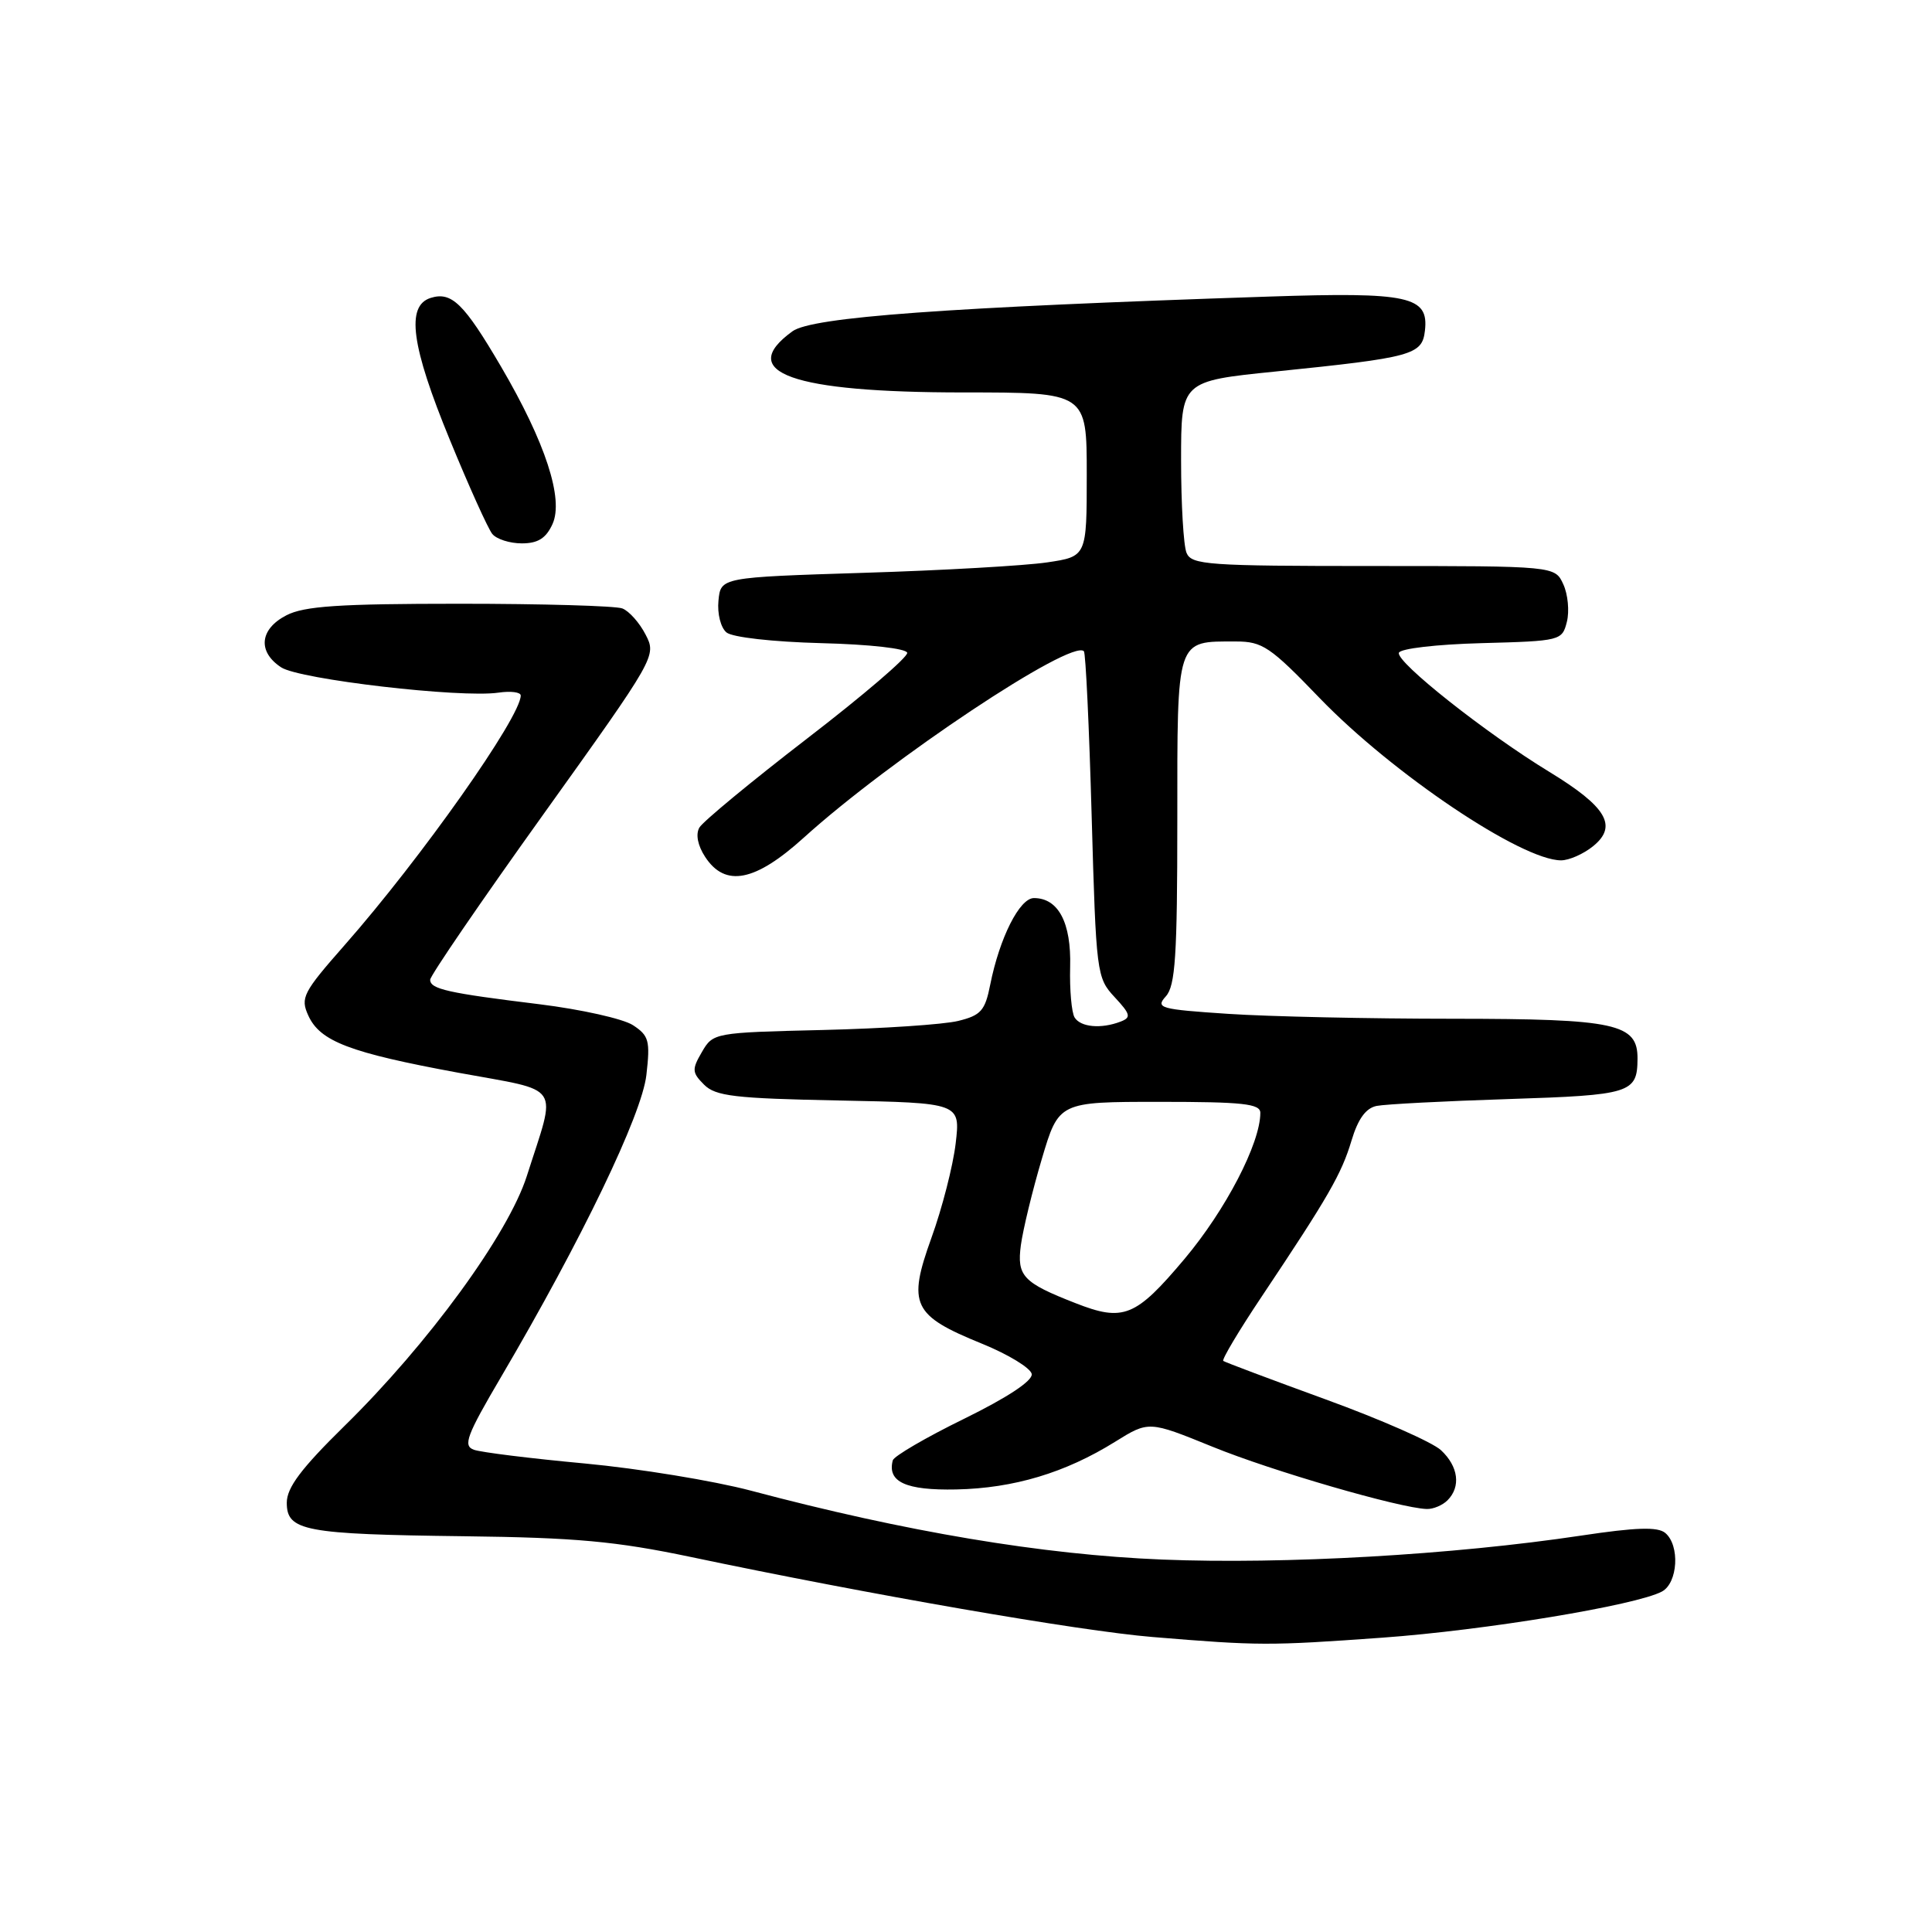 <?xml version="1.0" encoding="UTF-8" standalone="no"?>
<!DOCTYPE svg PUBLIC "-//W3C//DTD SVG 1.1//EN" "http://www.w3.org/Graphics/SVG/1.1/DTD/svg11.dtd" >
<svg xmlns="http://www.w3.org/2000/svg" xmlns:xlink="http://www.w3.org/1999/xlink" version="1.1" viewBox="0 0 256 256">
 <g >
 <path fill="currentColor"
d=" M 183.17 217.00 C 196.78 216.02 216.80 212.71 220.21 210.89 C 222.34 209.75 222.62 204.76 220.65 203.12 C 219.65 202.29 216.78 202.38 209.54 203.47 C 192.49 206.03 170.23 207.30 154.00 206.65 C 138.14 206.01 120.01 202.97 99.50 197.52 C 94.55 196.21 84.65 194.59 77.50 193.92 C 70.35 193.26 63.73 192.44 62.79 192.10 C 61.32 191.57 61.82 190.23 66.39 182.46 C 77.09 164.25 85.05 147.71 85.65 142.44 C 86.17 137.90 85.99 137.23 83.87 135.84 C 82.56 134.99 77.00 133.75 71.50 133.07 C 59.32 131.58 57.00 131.06 57.00 129.82 C 57.00 129.29 63.75 119.42 72.01 107.89 C 86.93 87.04 87.01 86.91 85.54 84.08 C 84.74 82.52 83.35 80.96 82.46 80.62 C 81.56 80.28 71.85 80.00 60.87 80.00 C 44.93 80.00 40.31 80.31 37.95 81.53 C 34.40 83.36 34.10 86.36 37.26 88.43 C 39.70 90.03 61.04 92.51 66.04 91.78 C 67.67 91.54 69.00 91.71 69.00 92.16 C 69.00 95.01 55.77 113.76 45.64 125.26 C 40.15 131.50 39.78 132.22 40.85 134.56 C 42.41 137.99 46.31 139.48 60.72 142.14 C 74.69 144.71 73.78 143.36 69.81 155.82 C 67.35 163.53 56.75 178.06 45.62 188.97 C 39.90 194.59 38.00 197.12 38.00 199.12 C 38.00 202.86 40.32 203.30 61.50 203.56 C 76.32 203.74 81.62 204.23 91.50 206.30 C 115.17 211.28 143.07 216.12 152.70 216.91 C 166.85 218.08 168.11 218.08 183.17 217.00 Z  M 191.80 198.80 C 193.60 197.00 193.25 194.31 190.94 192.16 C 189.81 191.10 182.94 188.08 175.69 185.44 C 168.44 182.80 162.32 180.50 162.09 180.33 C 161.87 180.16 164.17 176.30 167.21 171.76 C 176.04 158.54 177.75 155.57 179.08 151.14 C 179.94 148.26 180.98 146.83 182.41 146.54 C 183.56 146.31 191.43 145.90 199.90 145.63 C 216.07 145.11 216.95 144.84 216.98 140.31 C 217.02 135.63 214.14 135.00 192.53 134.99 C 181.51 134.99 168.10 134.70 162.73 134.34 C 153.68 133.74 153.08 133.57 154.48 132.02 C 155.74 130.63 156.00 126.65 156.00 108.71 C 156.00 84.36 155.79 85.00 163.76 85.00 C 167.28 85.00 168.31 85.69 174.87 92.51 C 184.51 102.50 201.61 114.00 206.85 114.00 C 207.91 114.00 209.82 113.16 211.10 112.12 C 214.39 109.45 212.89 106.91 205.30 102.28 C 196.89 97.16 184.98 87.73 185.36 86.50 C 185.53 85.94 190.34 85.38 196.32 85.22 C 206.80 84.94 206.99 84.89 207.62 82.39 C 207.97 81.00 207.76 78.76 207.15 77.43 C 206.04 75.00 206.04 75.00 181.99 75.00 C 160.02 75.00 157.87 74.85 157.22 73.25 C 156.82 72.29 156.50 66.78 156.50 61.00 C 156.50 50.50 156.50 50.50 169.00 49.23 C 187.18 47.37 188.44 47.03 188.81 43.82 C 189.34 39.25 186.72 38.68 168.08 39.30 C 125.32 40.72 107.60 42.01 105.00 43.90 C 97.49 49.35 104.90 52.00 127.68 52.00 C 144.00 52.00 144.00 52.00 144.00 62.87 C 144.00 73.74 144.00 73.74 138.75 74.52 C 135.86 74.95 124.95 75.58 114.50 75.90 C 95.50 76.50 95.50 76.50 95.20 79.59 C 95.03 81.31 95.50 83.17 96.26 83.80 C 97.04 84.45 102.39 85.05 108.81 85.22 C 115.24 85.38 120.10 85.93 120.21 86.50 C 120.33 87.05 114.36 92.16 106.96 97.85 C 99.56 103.55 93.13 108.86 92.67 109.66 C 92.16 110.55 92.45 112.04 93.44 113.55 C 96.10 117.61 100.06 116.83 106.50 111.00 C 117.93 100.65 141.98 84.64 143.62 86.29 C 143.86 86.52 144.32 96.34 144.65 108.11 C 145.24 128.99 145.31 129.56 147.69 132.12 C 149.81 134.40 149.91 134.82 148.48 135.37 C 145.90 136.36 143.19 136.11 142.39 134.82 C 141.99 134.17 141.72 131.15 141.80 128.12 C 141.96 122.26 140.24 119.00 137.00 119.00 C 135.10 119.00 132.45 124.27 131.21 130.47 C 130.53 133.92 129.98 134.54 126.96 135.28 C 125.06 135.75 116.97 136.29 109.00 136.48 C 94.66 136.82 94.48 136.85 93.01 139.39 C 91.66 141.70 91.69 142.12 93.29 143.72 C 94.81 145.25 97.35 145.55 111.16 145.82 C 127.26 146.14 127.26 146.14 126.63 151.52 C 126.28 154.48 124.84 160.10 123.42 164.02 C 120.23 172.88 120.91 174.30 130.10 178.04 C 133.62 179.47 136.59 181.29 136.71 182.07 C 136.84 182.97 133.48 185.18 127.74 188.00 C 122.69 190.47 118.45 192.95 118.30 193.50 C 117.54 196.36 120.02 197.50 126.71 197.36 C 134.34 197.20 141.16 195.15 147.76 191.04 C 152.22 188.27 152.22 188.27 160.66 191.70 C 168.49 194.90 185.50 199.84 189.05 199.95 C 189.90 199.98 191.14 199.46 191.80 198.80 Z  M 73.21 69.44 C 74.72 66.12 72.28 58.64 66.39 48.58 C 61.47 40.19 59.84 38.60 57.05 39.48 C 53.77 40.53 54.49 45.84 59.61 58.29 C 62.14 64.46 64.67 70.06 65.23 70.75 C 65.79 71.44 67.55 72.00 69.14 72.00 C 71.28 72.00 72.35 71.33 73.21 69.44 Z  M 142.50 172.67 C 135.54 169.95 134.73 169.08 135.27 164.99 C 135.56 162.89 136.80 157.76 138.04 153.59 C 140.29 146.00 140.29 146.00 153.65 146.00 C 164.70 146.00 167.00 146.25 167.00 147.46 C 167.00 151.49 162.41 160.33 156.95 166.82 C 150.47 174.52 148.87 175.17 142.50 172.67 Z "/>
</g>
</svg>